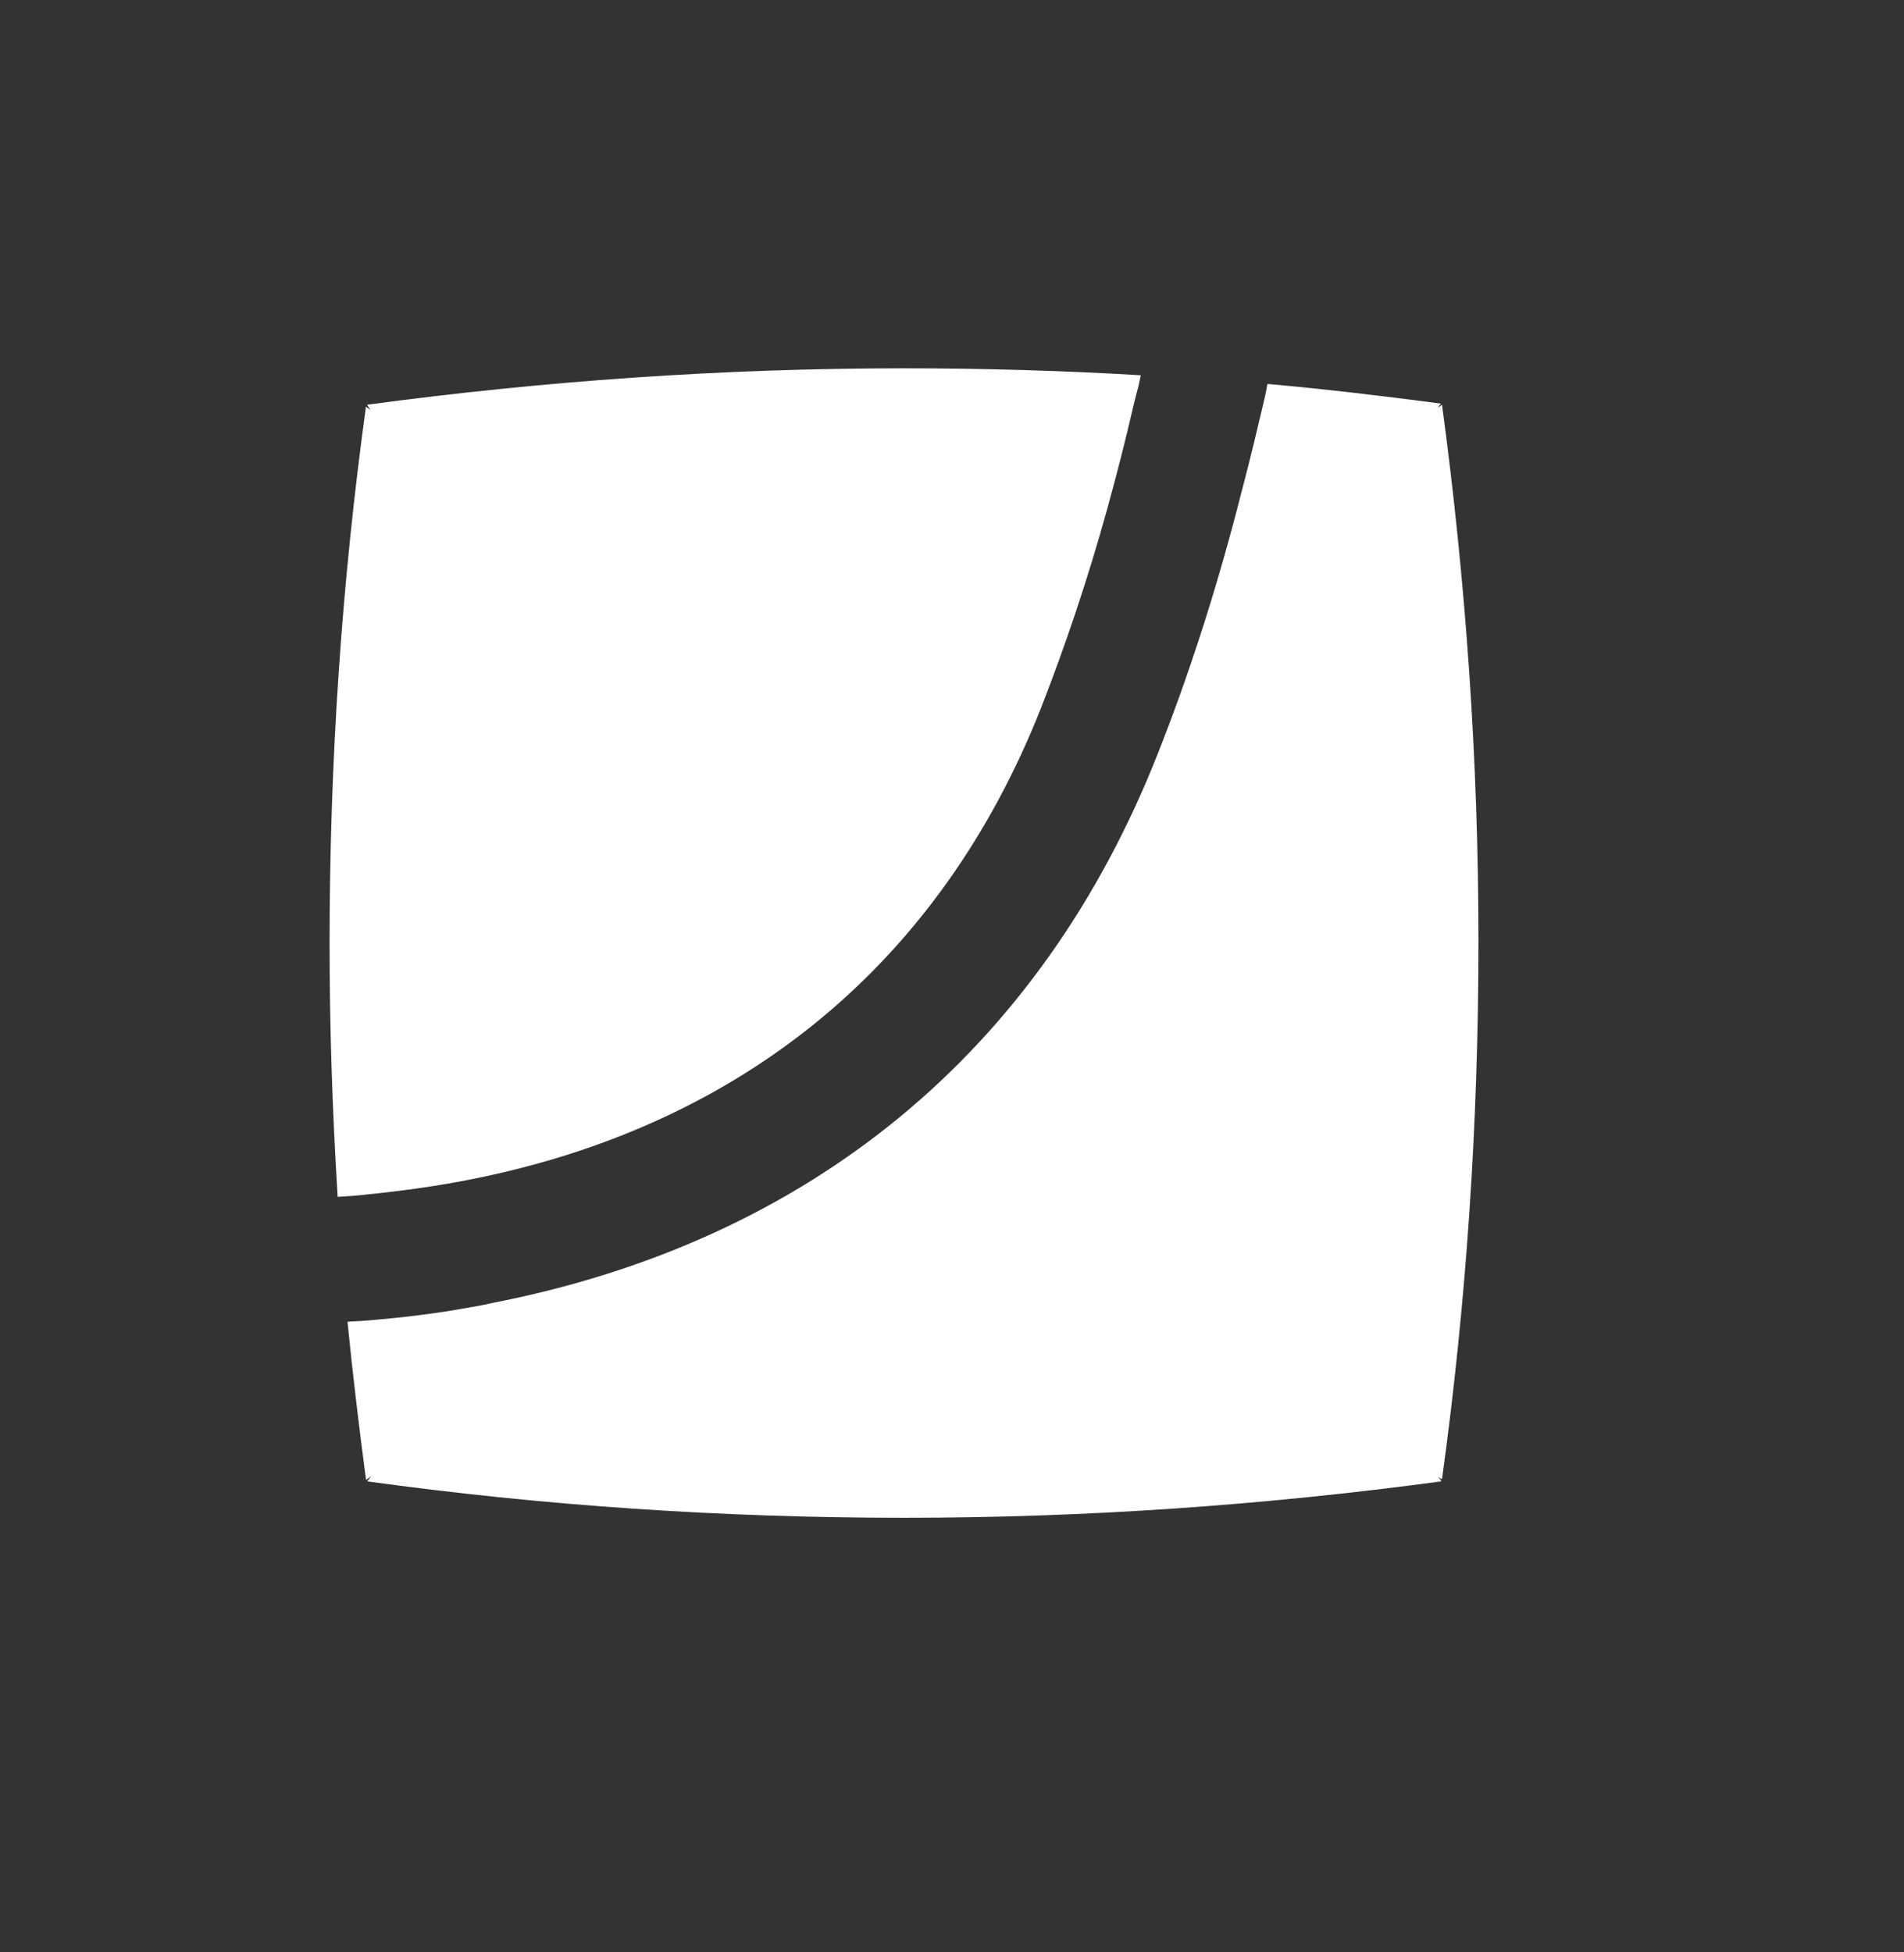 <?xml version="1.0" encoding="utf-8"?>
<!-- Generator: Adobe Illustrator 26.4.1, SVG Export Plug-In . SVG Version: 6.00 Build 0)  -->
<svg version="1.1" id="Layer_1" xmlns="http://www.w3.org/2000/svg" xmlns:xlink="http://www.w3.org/1999/xlink" x="0px" y="0px"
	 viewBox="0 0 329.3 337.6" style="enable-background:new 0 0 329.3 337.6;" xml:space="preserve">
<rect x="0" y="0" width="329.3" height="337.6" fill="#333333" stroke="none"/>
<style type="text/css">
	.st0{fill:#fff;}
</style>
<g>
	<g>
		<path class="st0" d="M249.1,255.7l-0.4-0.3l0.4,0.5l0.2,0.3c-30.4,4.1-61.3,6.3-92.9,6.3c-31.5,0-62.5-2.1-92.9-6.3l0.1-0.1
			l0.6-0.8l-0.8,0.6l-0.1,0c-1.2-9.1-2.3-18.2-3.2-27.3c1.1-0.1,2.2-0.1,3.2-0.2c6.1-0.5,12.1-1.2,18-2.3c1.2-0.2,2.4-0.4,3.6-0.7
			c55.2-10.7,95.1-43.6,115.4-95.2c5.1-12.9,9.7-27,13.7-42.3c1.3-5,2.6-10,3.8-15.2c0.2-0.8,0.4-1.6,0.6-2.5
			c0.3-1.3,0.6-2.5,0.8-3.8c10.1,0.9,20.1,2.1,30,3.4l-0.3,0.4l-0.2,0.3l0.3-0.2l0.4-0.3c4.1,30.4,6.3,61.3,6.3,92.9
			c0,31.5-2.1,62.5-6.3,92.9L249.1,255.7z"/>
		<path class="st0" d="M197.3,64.9c-0.2,1-0.4,2-0.7,3c-0.2,0.8-0.4,1.6-0.6,2.4c-1.4,6.1-2.9,11.9-4.5,17.7
			c-3.4,12.3-7.3,23.8-11.4,34.3c-17.4,44.2-51.6,72.4-98.8,81.7c-0.2,0-0.3,0.1-0.5,0.1c-5.7,1.1-11.5,1.9-17.5,2.5
			c-1.6,0.2-3.3,0.3-4.9,0.4c-0.9-14.5-1.4-29.1-1.4-43.8c0-31.5,2.1-62.5,6.3-92.9l0.2,0.2l0.6,0.4l-0.3-0.4L63.5,70
			c30.4-4.1,61.4-6.3,92.9-6.3C170.1,63.7,183.8,64.1,197.3,64.9z"/>
	</g>
</g>
</svg>
